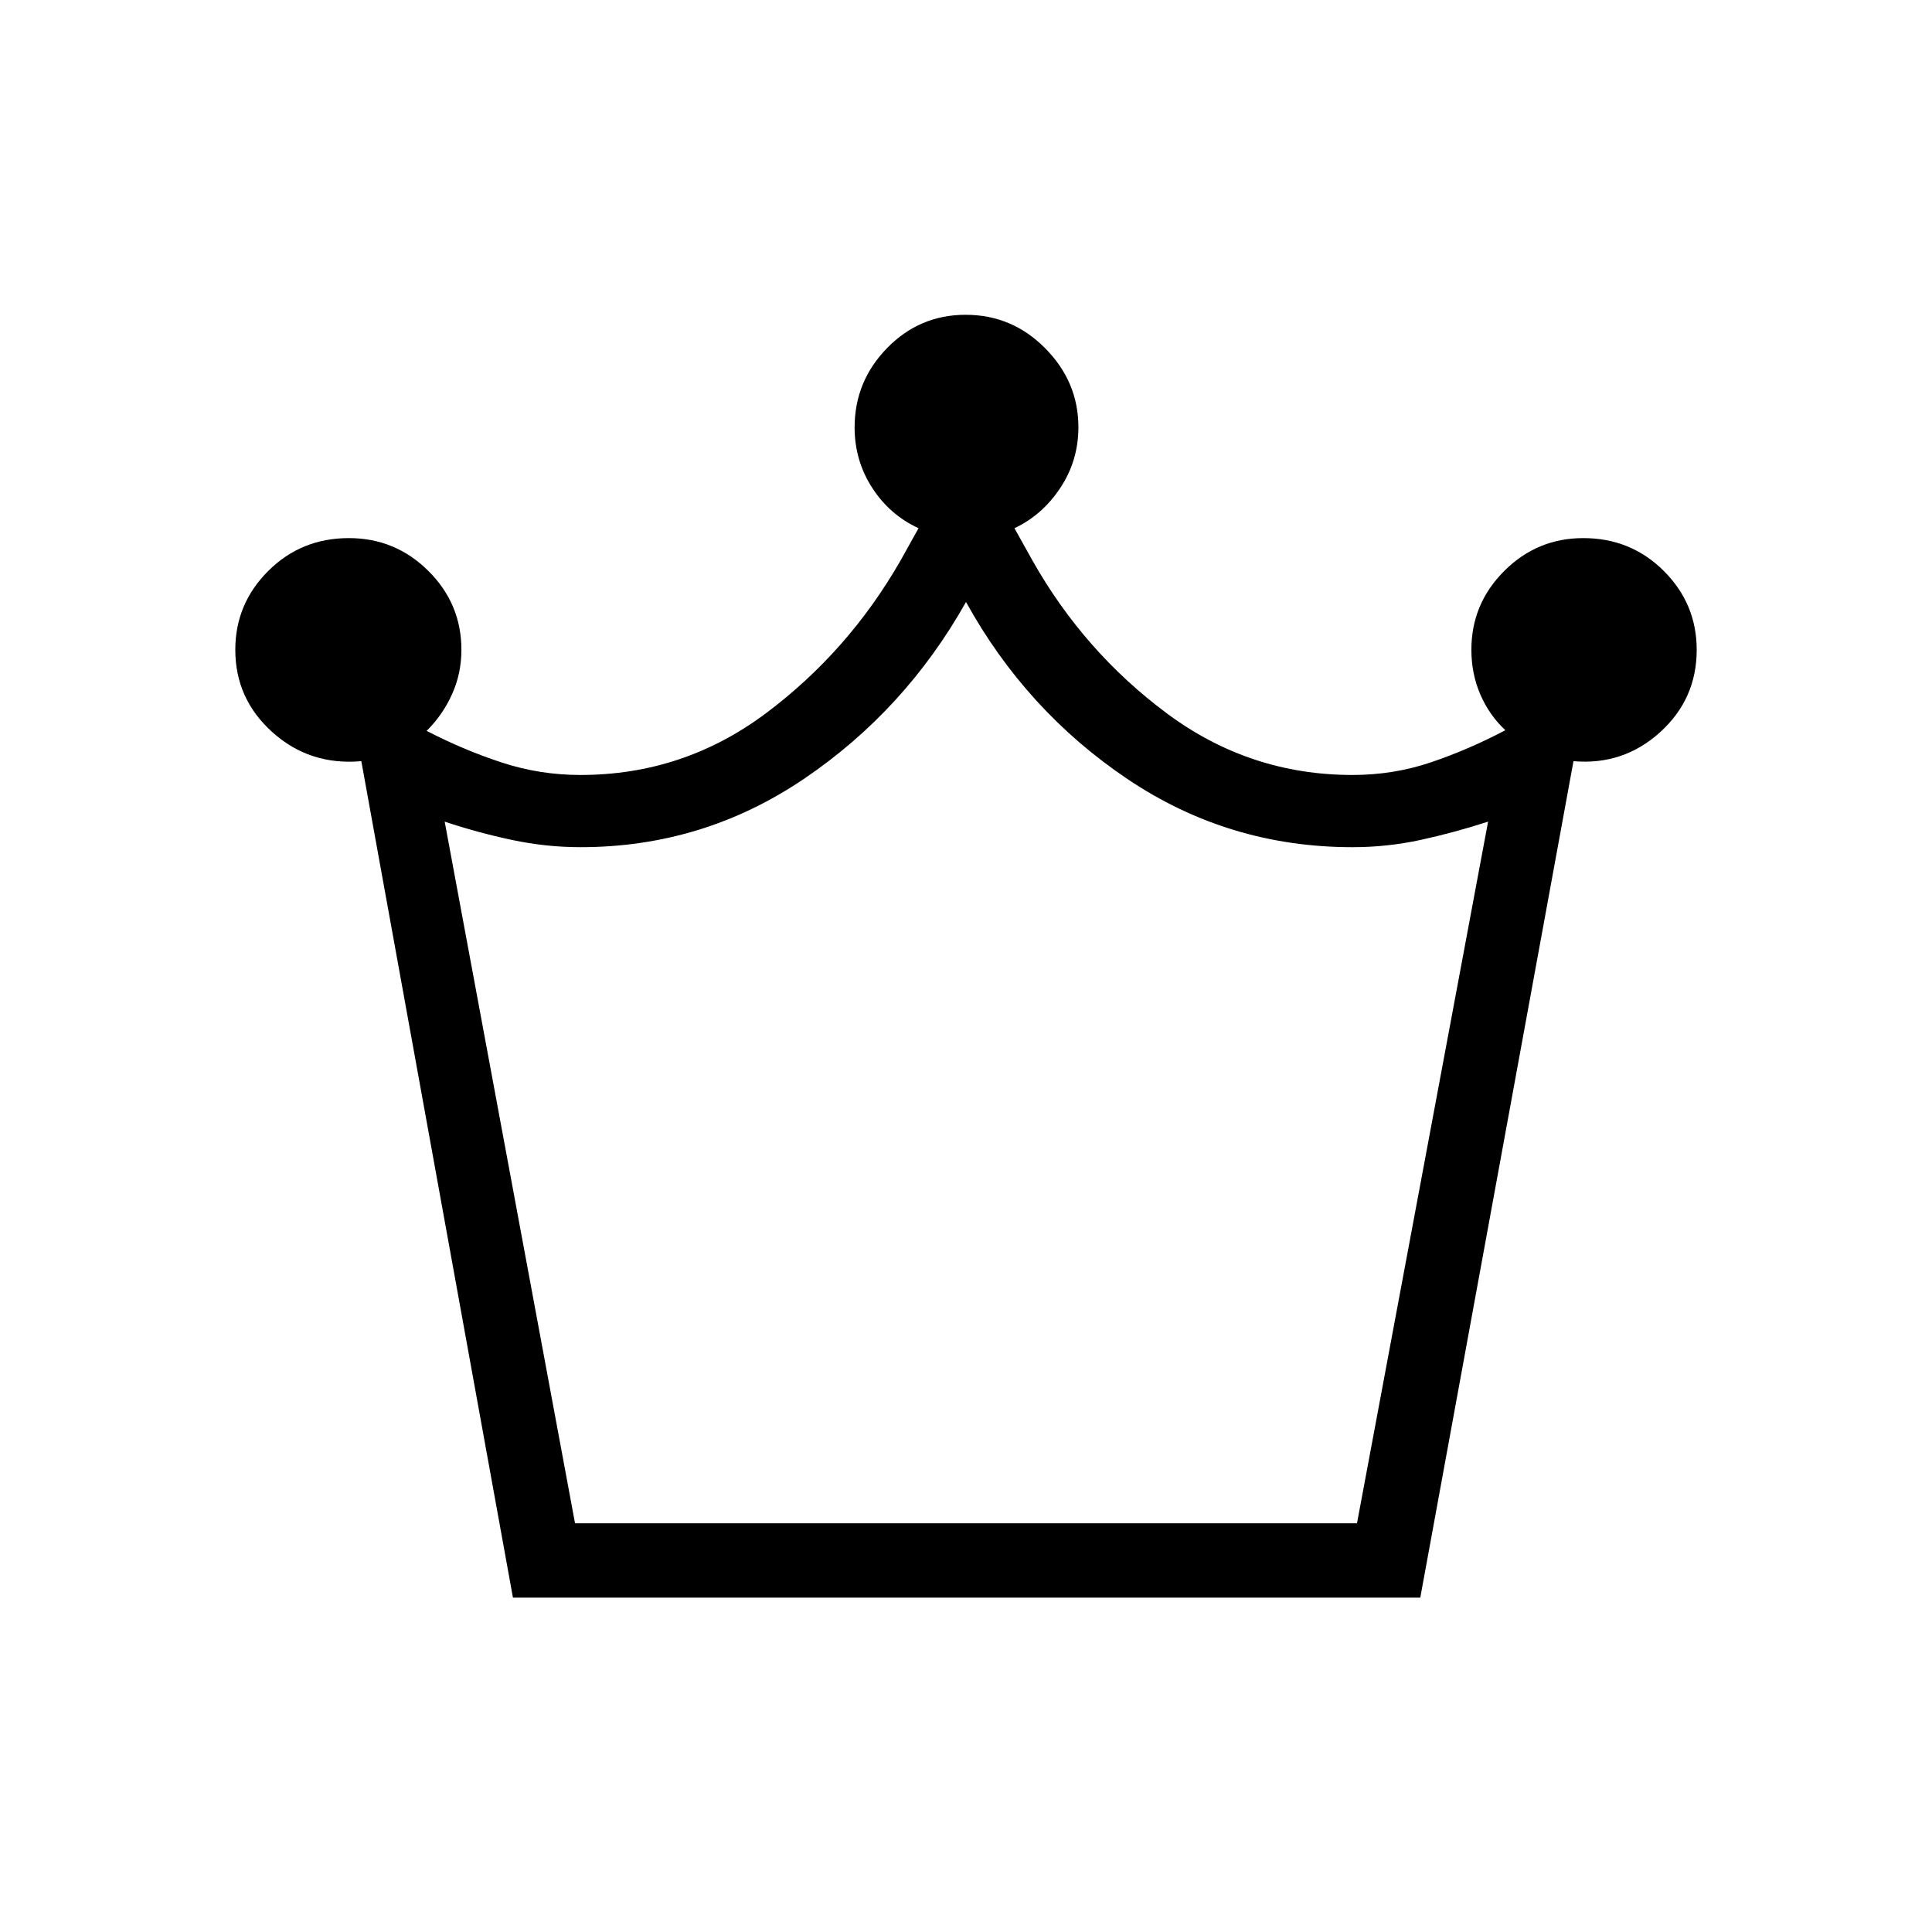 <svg xmlns="http://www.w3.org/2000/svg" height="24" viewBox="0 -960 960 960" width="24"><path d="m254.88-166.15-75.34-415.62q-25.62 2.23-44.12-14.34-18.5-16.57-18.5-41.01 0-22.86 16.37-39.18 16.36-16.32 40.06-16.32 23.09 0 39.51 16.32 16.41 16.32 16.41 39.19 0 11.73-4.64 22.04-4.63 10.3-12.63 18.24 18.32 9.48 37.24 15.69 18.92 6.22 39.19 6.22 51.15 0 92.09-30.62 40.94-30.61 66.9-75.84l9-16.16q-14.27-6.54-23.02-20.05-8.75-13.52-8.75-30.04 0-22.87 16.13-39.41 16.13-16.54 39.03-16.54 23.11 0 39.57 16.66 16.47 16.66 16.47 39.19 0 16.56-8.95 30.11-8.94 13.54-22.82 20.08l9 16.16q25.57 45.23 66.71 75.84 41.13 30.62 92.28 30.62 20.47 0 39.12-6.34 18.66-6.33 36.81-15.9-8-7.49-12.44-17.77-4.44-10.28-4.44-22.2 0-22.85 16.34-39.17 16.35-16.32 39.25-16.32 23.67 0 40.02 16.32t16.35 39.18q0 24.54-18.24 41-18.23 16.47-42.99 14.35l-76.12 415.62H254.88Zm30.85-36.93h388.55l65.14-348.65q-16.88 5.46-33.5 9.08-16.61 3.61-33.88 3.61-61.5 0-111.87-33.9-50.36-33.91-80.17-87.94-30.19 53.76-80.39 87.8-50.21 34.04-111.15 34.04-17.13 0-34.13-3.61-17.01-3.62-33.37-9.08l64.77 348.65Zm194.27 0Z"/></svg>